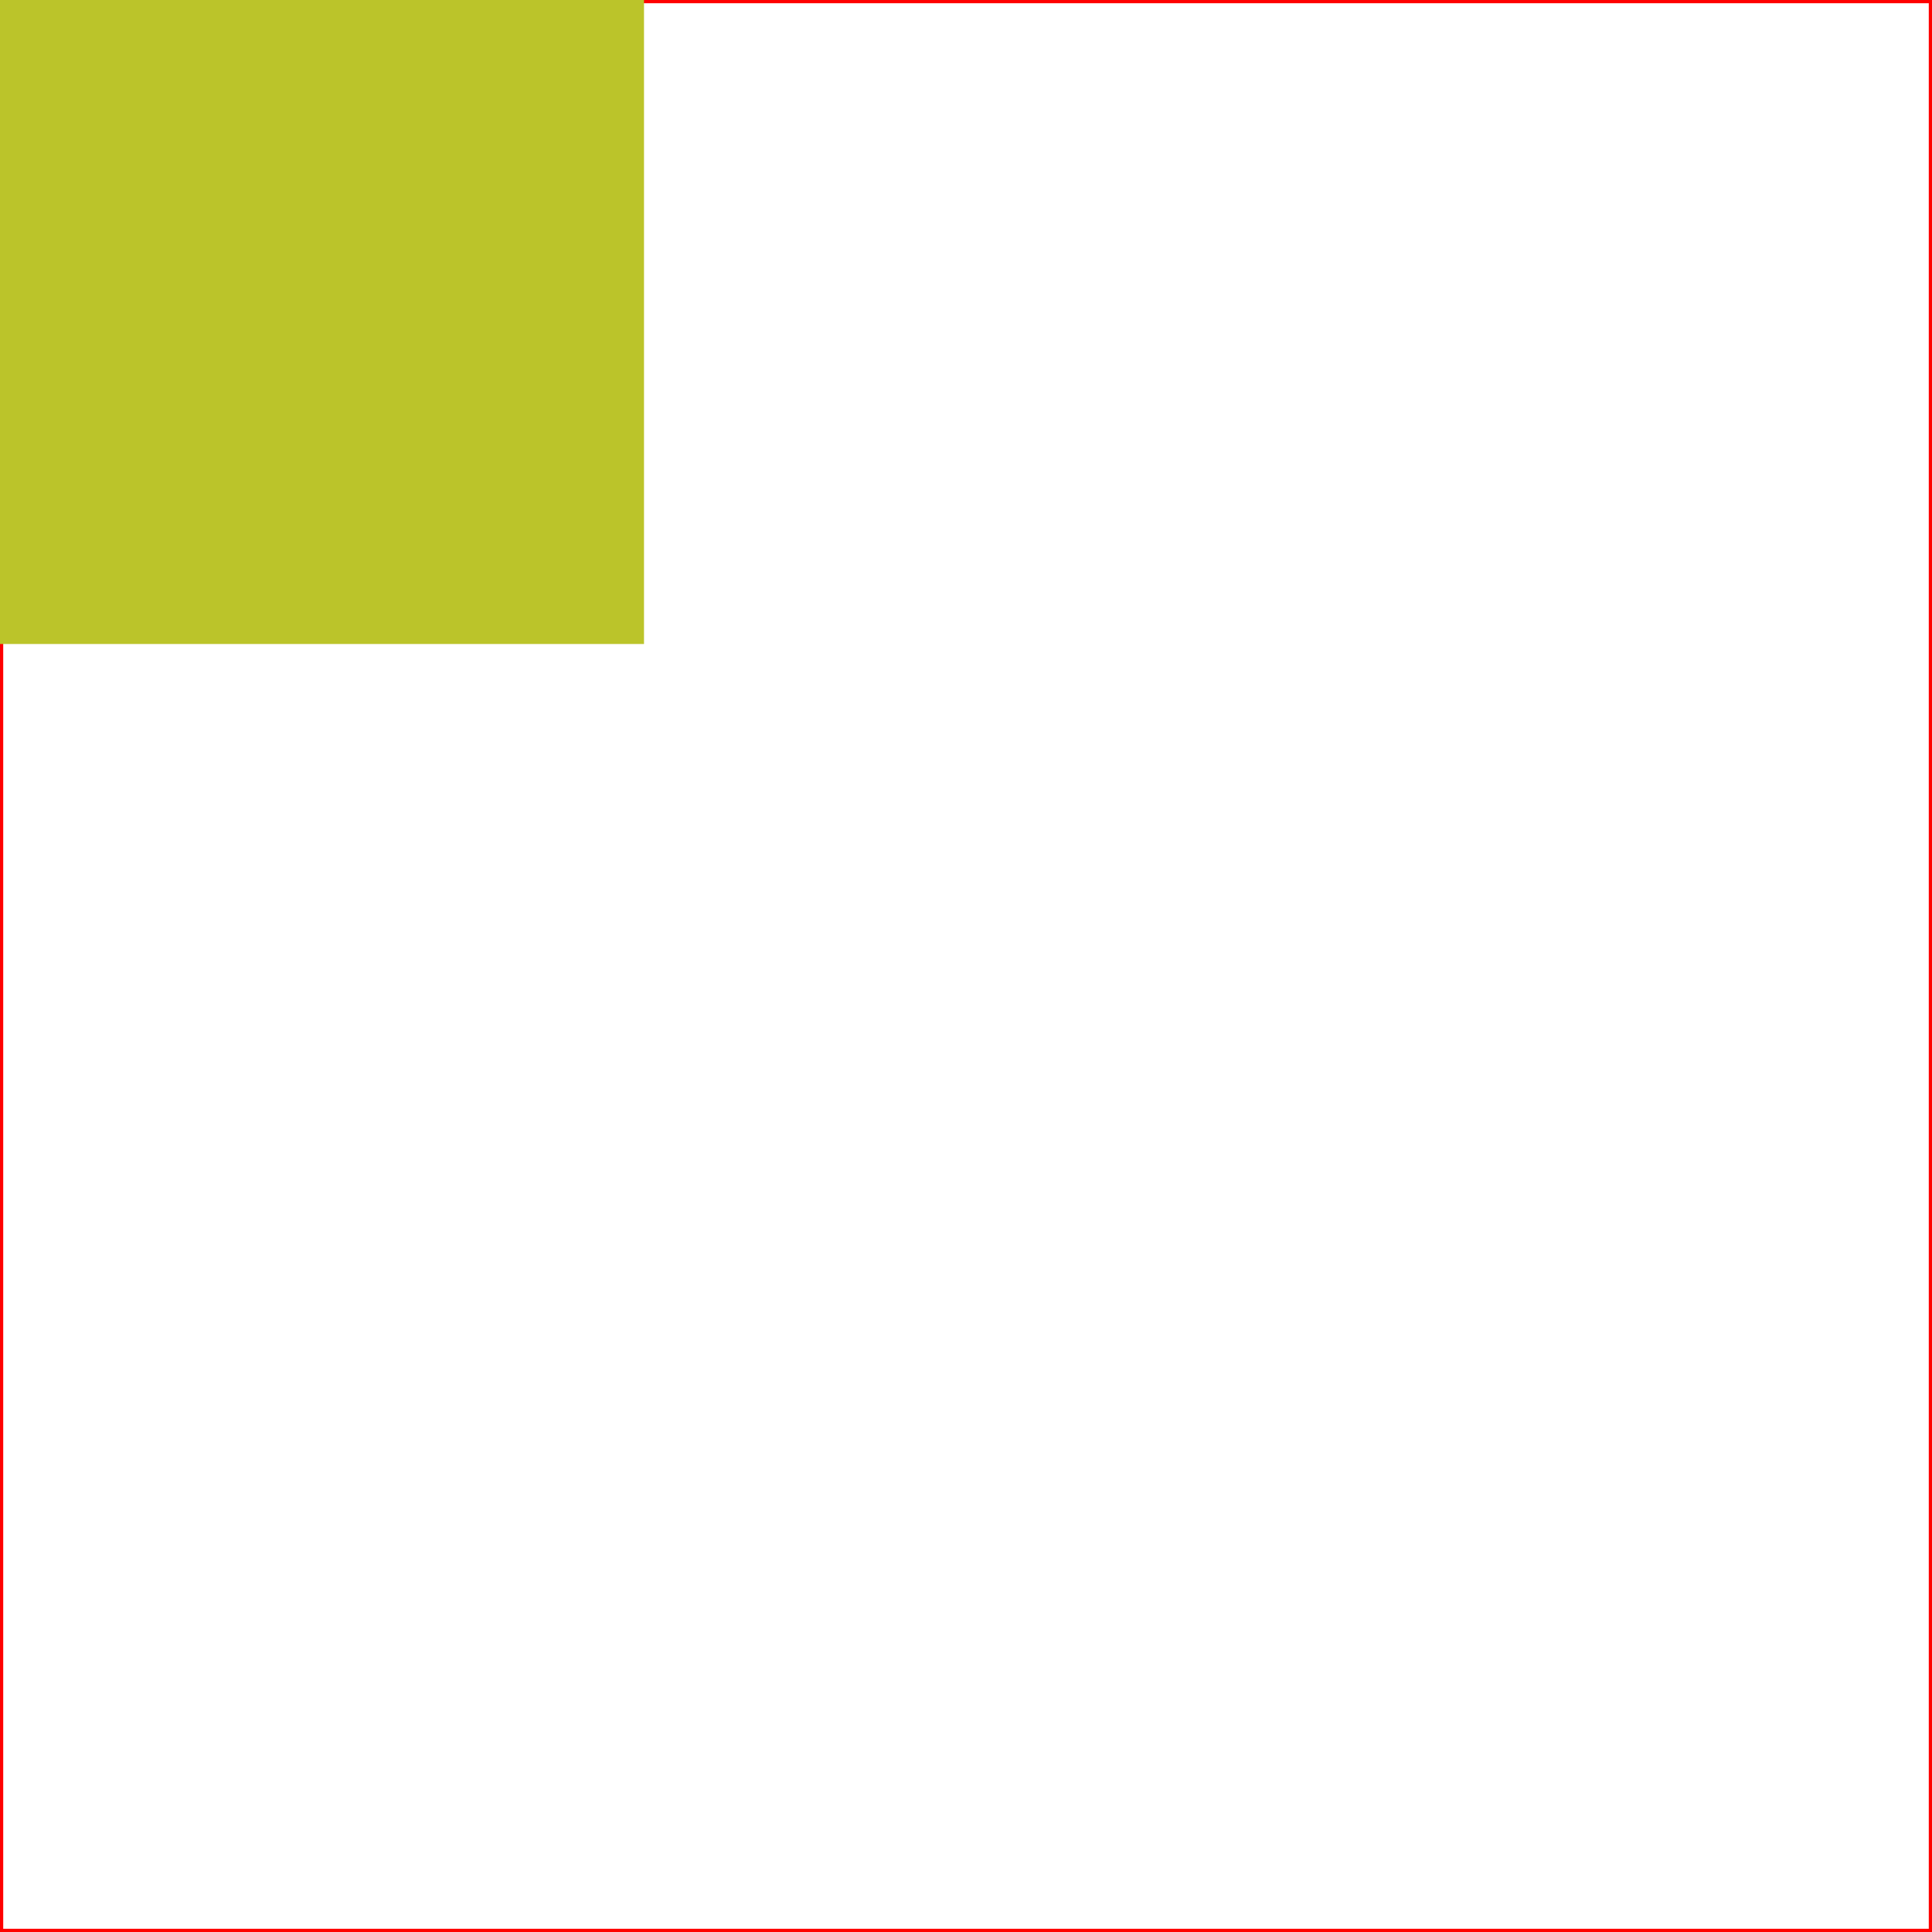 <svg
    version="1.1"
    xmlns="http://www.w3.org/2000/svg"
    width="300" height="300">
  <rect width="100%" height="100%" fill="#333333" stroke="none"/>
  <rect width="300" height="300" stroke-width="1" stroke="red" fill="white" />
  <rect width="100" height="100" fill="#BBC42A" />
</svg>
